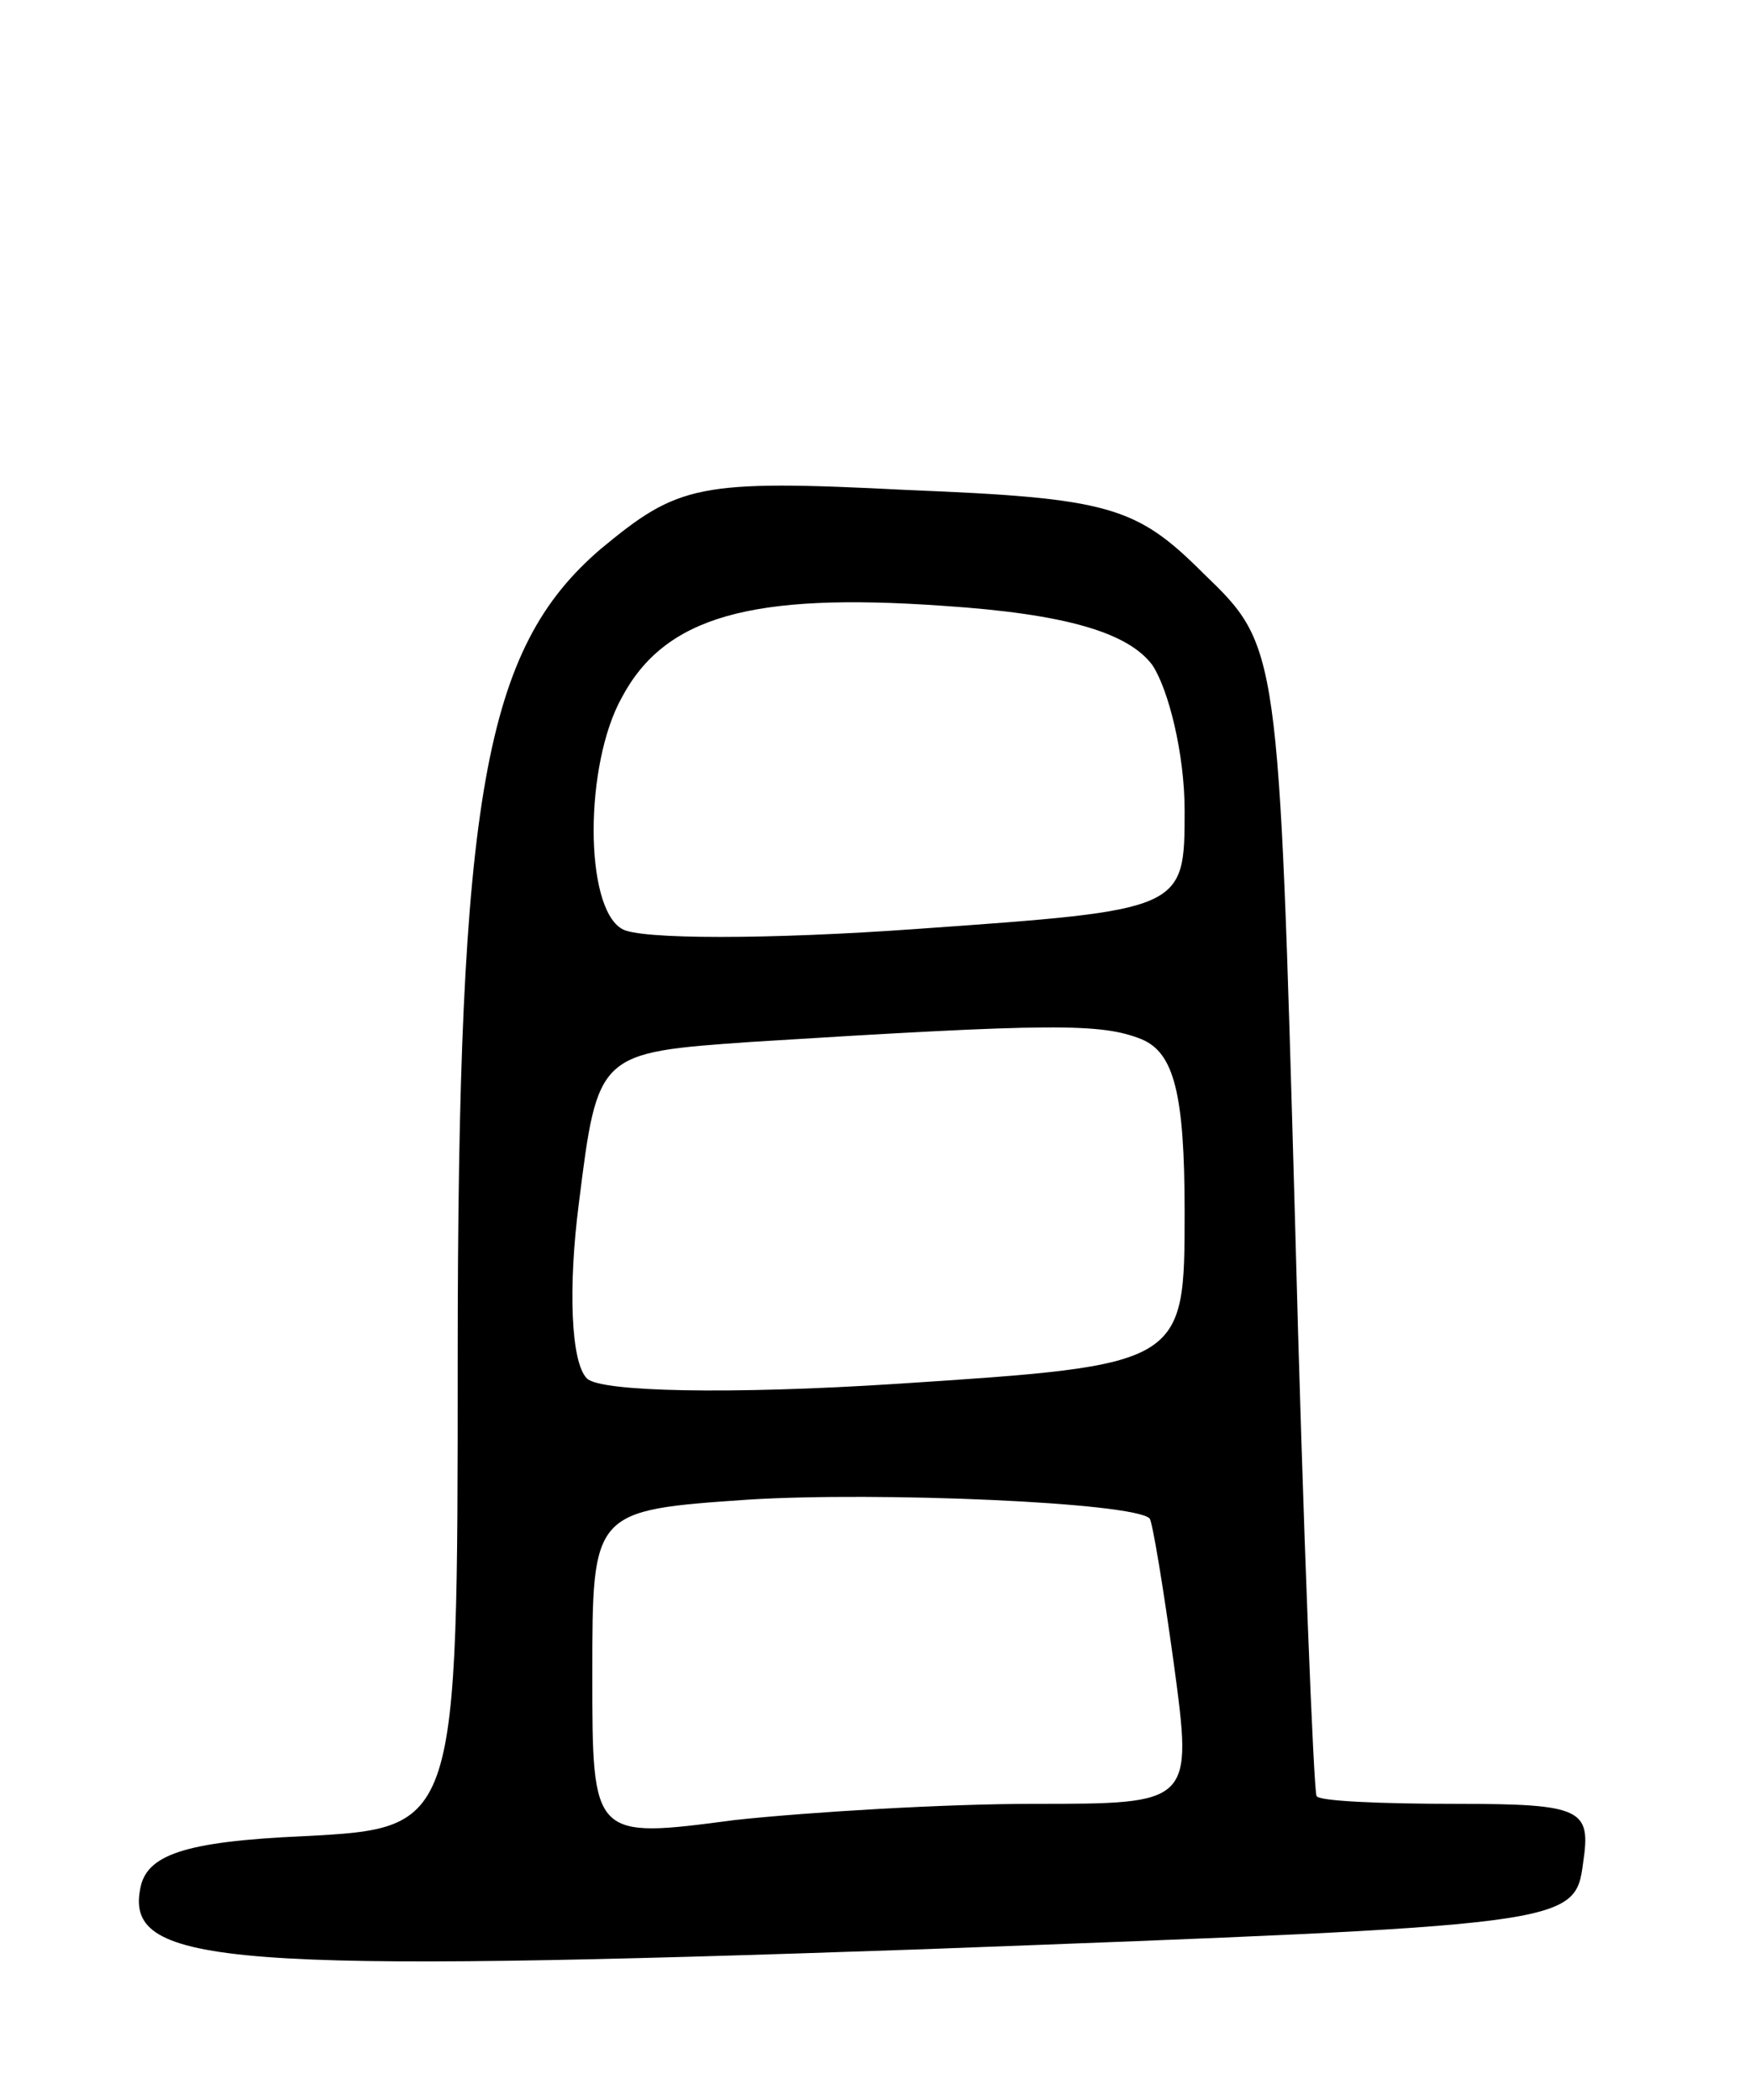 <svg version="1.0" xmlns="http://www.w3.org/2000/svg"
 width="65pt" height="78pt" viewBox="0 0 65 78"
 preserveAspectRatio="xMidYMid meet">
<g transform="translate(0,78) scale(0.1,-0.1)"
fill="#000000" stroke="none">
<path d="M223 576 c-43 -37 -53 -91 -53 -301 0 -174 0 -174 -57 -177 -45 -2
-59 -7 -61 -20 -5 -28 33 -31 291 -22 240 9 242 9 245 32 3 20 0 22 -47 22
-28 0 -52 1 -52 3 -1 1 -5 98 -8 214 -6 213 -6 213 -34 240 -25 25 -35 28
-110 31 -78 4 -85 2 -114 -22z m205 -43 c6 -9 12 -33 12 -54 0 -37 0 -37 -99
-44 -55 -4 -104 -4 -110 0 -14 8 -14 61 0 86 16 30 48 39 119 34 46 -3 69 -10
78 -22z m-4 -139 c12 -5 16 -20 16 -64 0 -57 0 -57 -107 -64 -62 -4 -110 -3
-115 2 -6 6 -7 34 -3 65 7 56 7 56 64 60 112 7 130 7 145 1z m3 -178 c1 -1 5
-25 9 -54 7 -52 7 -52 -52 -52 -33 0 -83 -3 -111 -6 -53 -7 -53 -7 -53 54 0
61 0 61 58 65 48 3 143 -1 149 -7z"/>
</g>
</svg>
